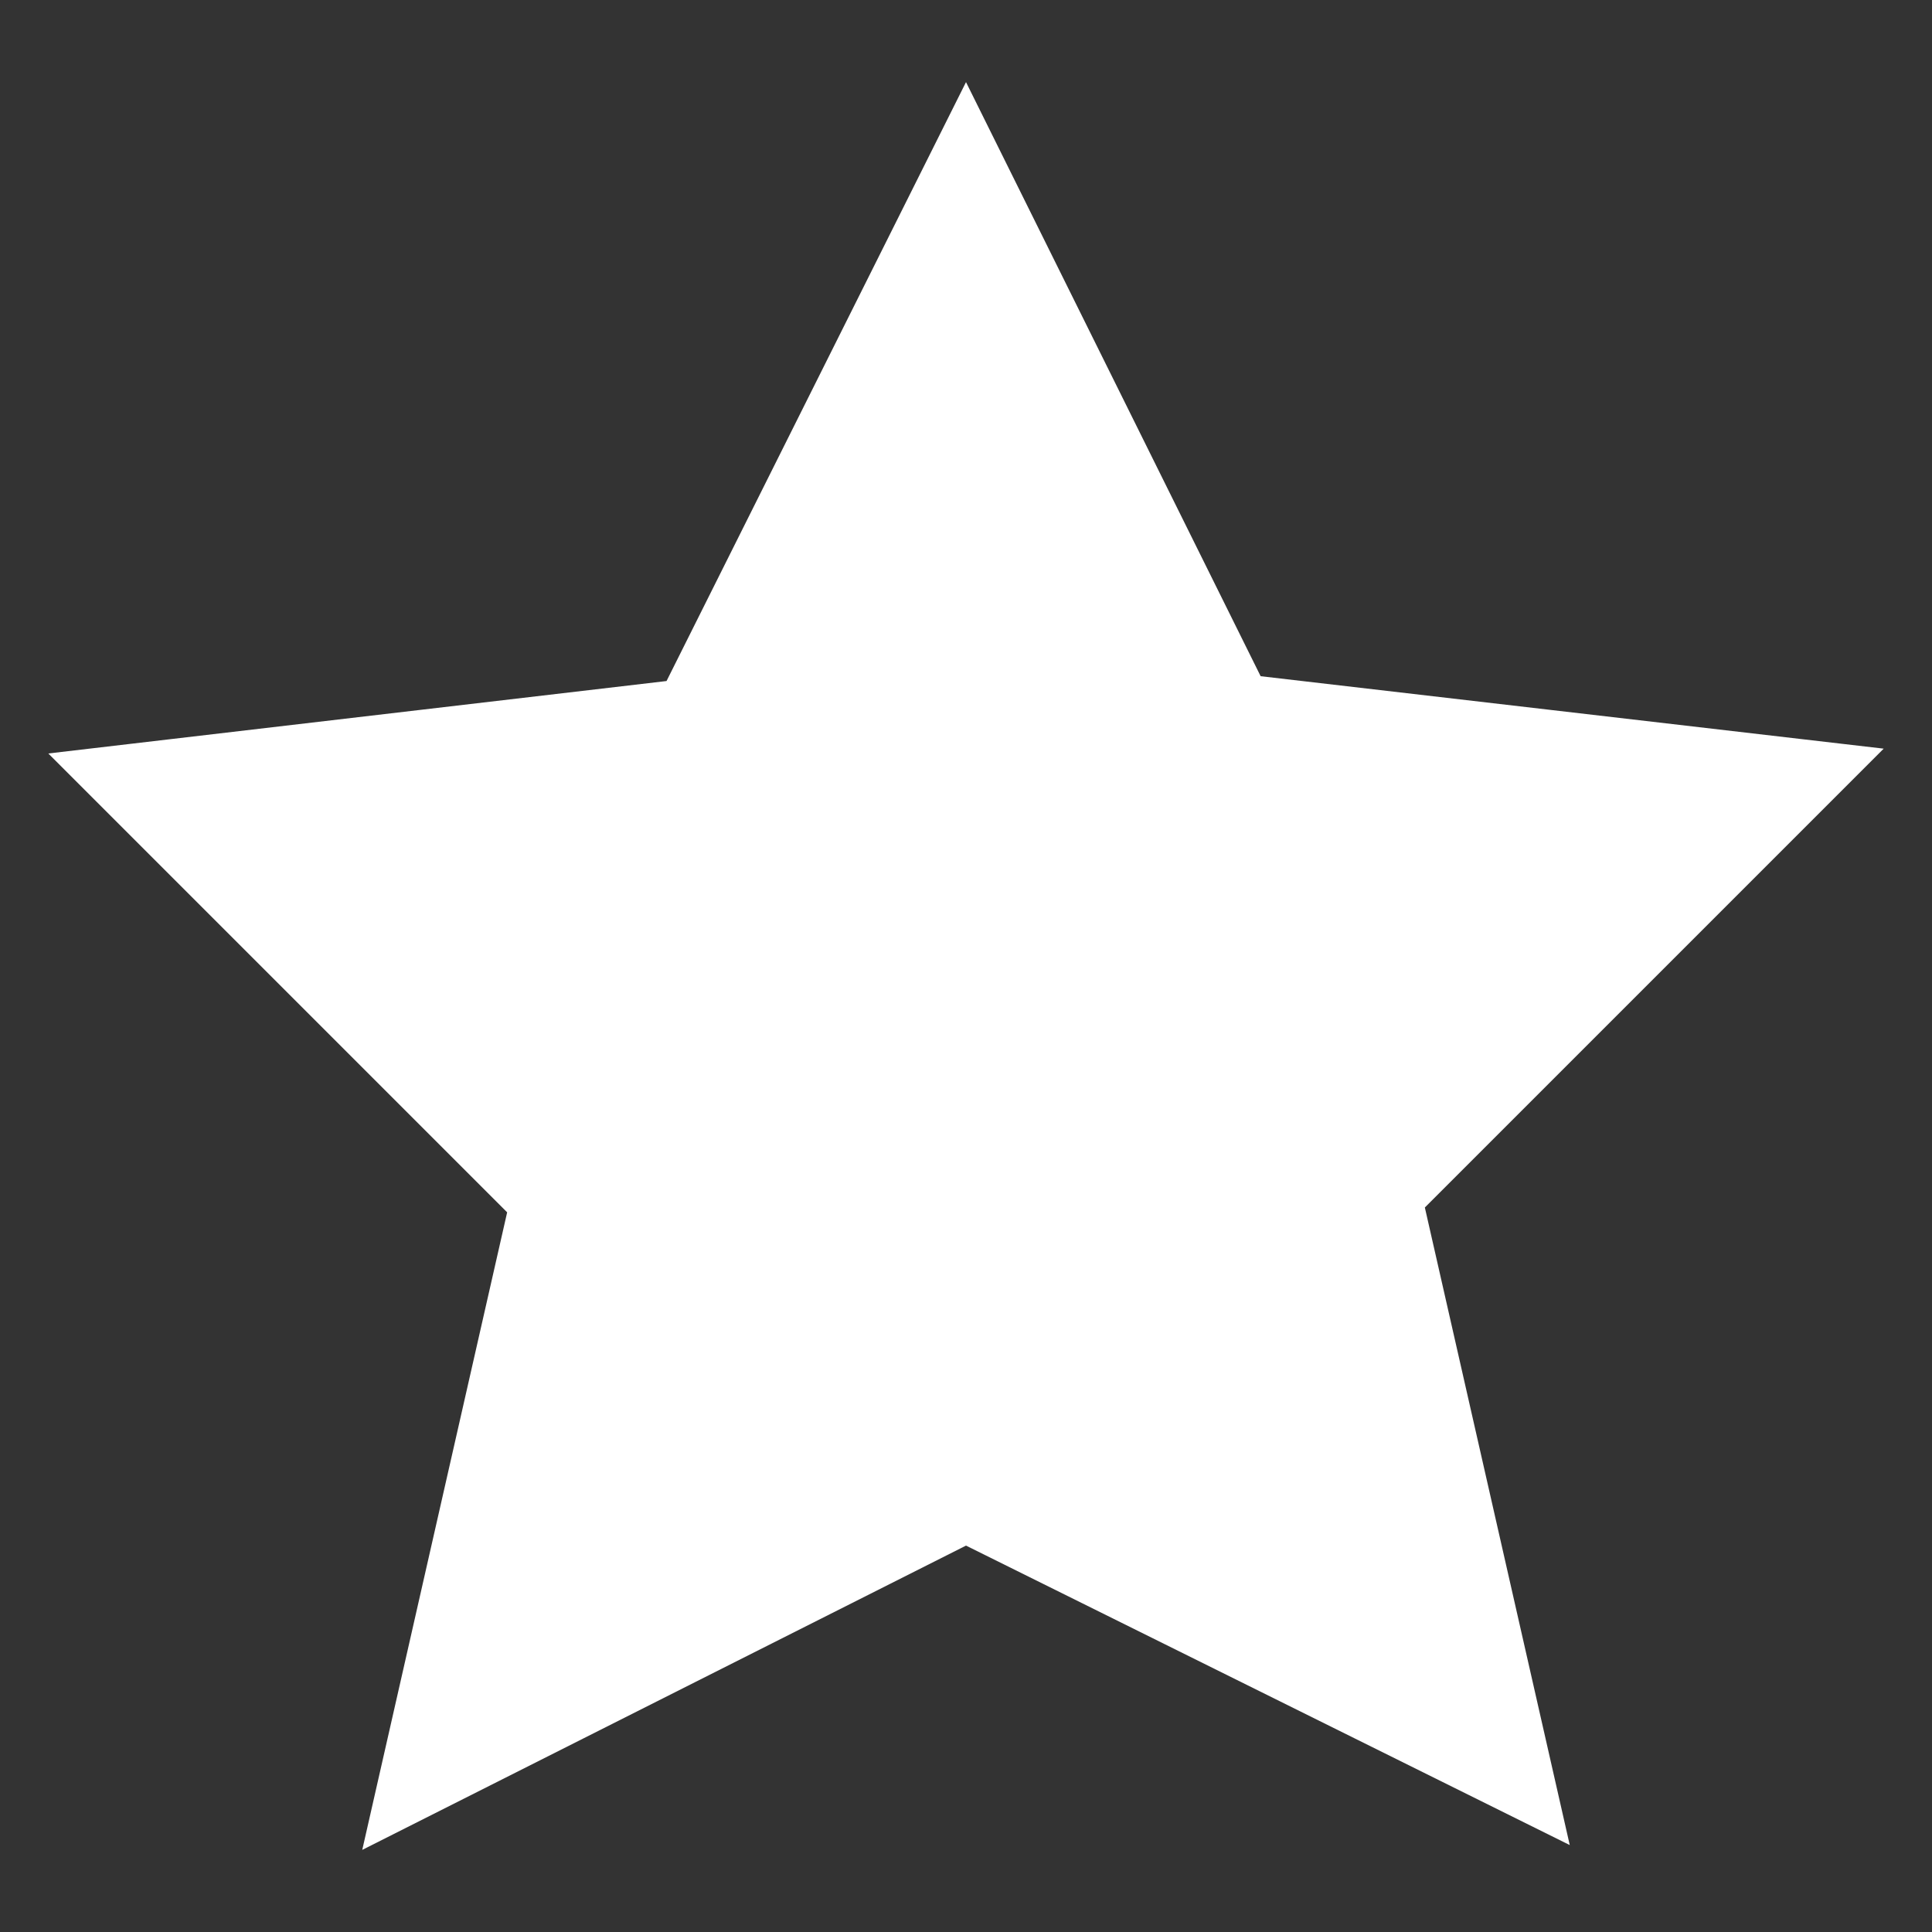 <svg id="Icon" xmlns="http://www.w3.org/2000/svg" viewBox="0 0 40 40"><rect x="0" y="0" width="40" height="40" fill="#333333" stroke="none"/><defs><style>.cls-1{fill:#fff;}</style></defs><polygon class="cls-1" points="20 31.3 8.4 37.1 11.2 24.8 2.4 16 14.3 14.7 20 3.2 25.7 14.7 37.6 16 28.8 24.8 31.6 37.1 20 31.3"/><path class="cls-1" d="M20,4.6l5,10.1.3.6.7.1,10.3,1.2-7.7,7.7-.5.5.2.7L30.7,36,20.6,30.9l-.6-.3-.6.3L9.3,36l2.4-10.6.2-.7-.5-.5L3.7,16.5,14,15.3l.7-.1.3-.6,5-10m0-2.9L13.8,14.1,1,15.6l9.5,9.5-3,13.2L20,32l12.5,6.2L29.5,25,39,15.5,26.1,14,20,1.7Z"/></svg>